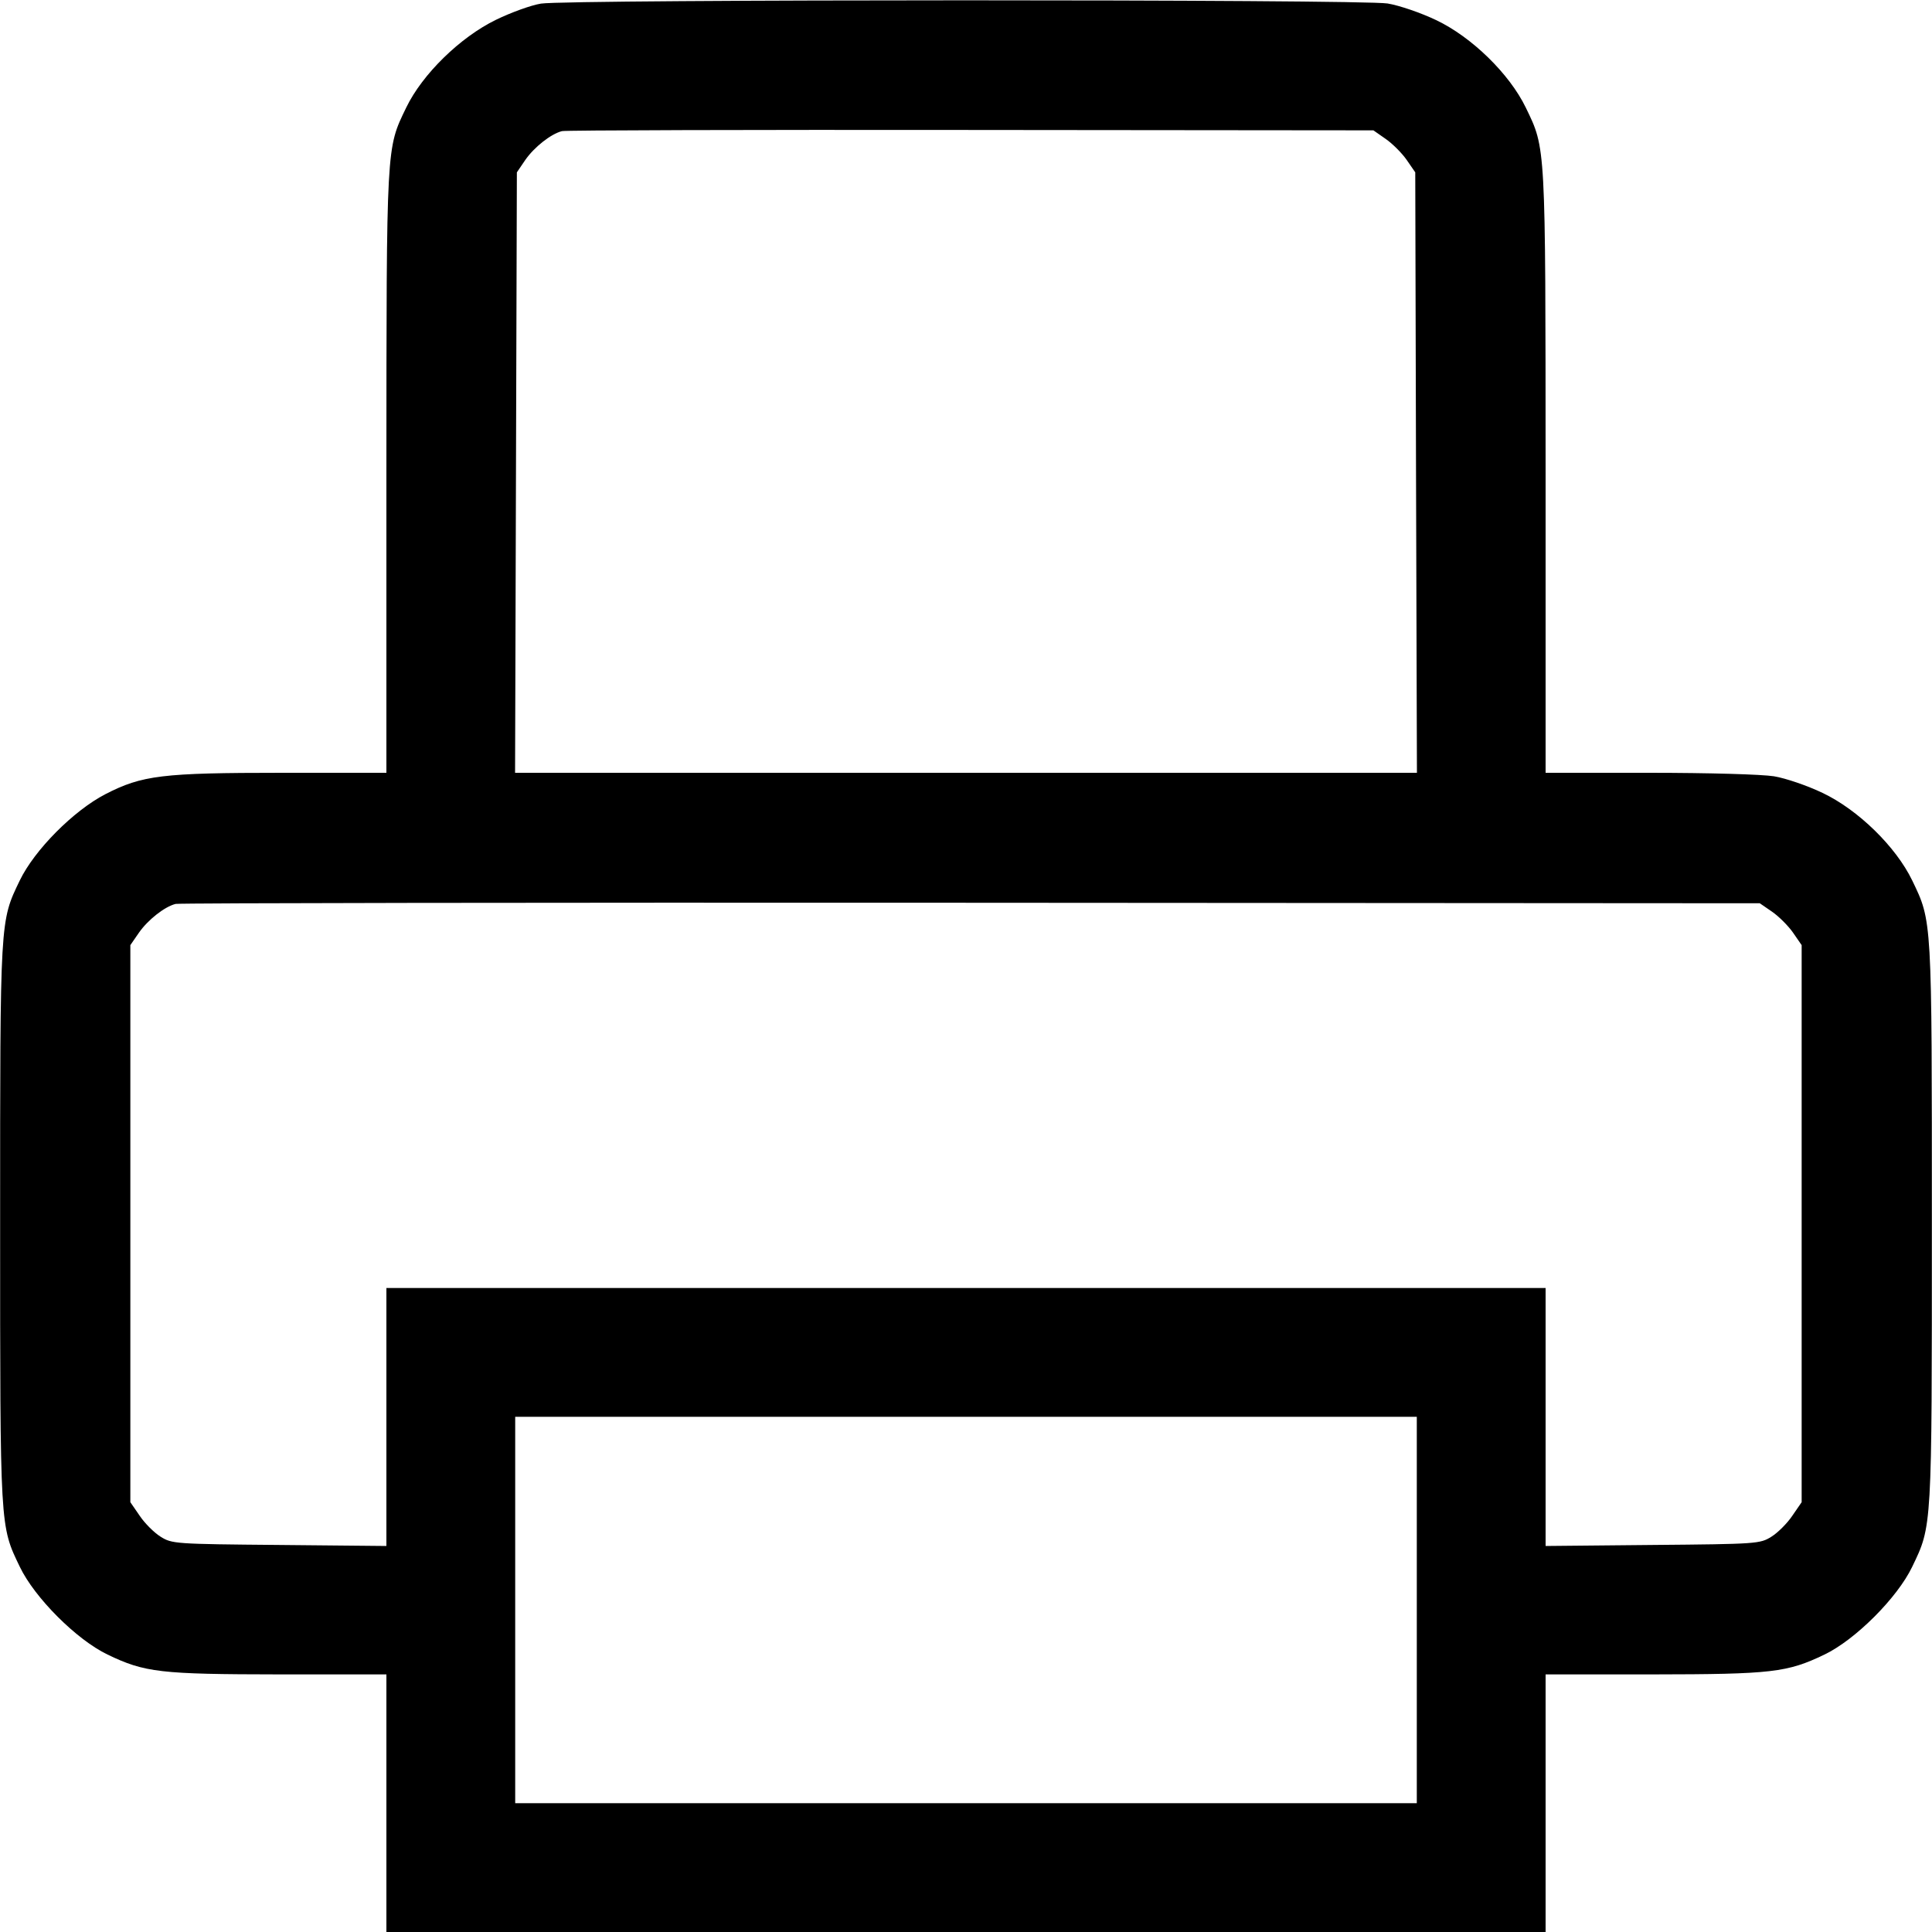 <svg fill="none" viewBox="0 0 15 15" xmlns="http://www.w3.org/2000/svg"><path d="M4.200 0.028 C 4.124 0.040,3.967 0.097,3.850 0.154 C 3.573 0.289,3.279 0.576,3.154 0.835 C 2.998 1.158,3.001 1.105,3.000 3.669 L 3.000 6.000 2.190 6.000 C 1.258 6.000,1.104 6.019,0.818 6.166 C 0.571 6.294,0.268 6.599,0.154 6.835 C -0.001 7.157,0.001 7.121,0.001 9.500 C 0.001 11.878,-0.001 11.843,0.154 12.165 C 0.269 12.405,0.595 12.731,0.835 12.846 C 1.124 12.985,1.243 12.999,2.169 13.000 L 3.000 13.000 3.000 14.000 L 3.000 15.000 7.500 15.000 L 12.000 15.000 12.000 14.000 L 12.000 13.000 12.831 13.000 C 13.757 12.999,13.876 12.985,14.165 12.846 C 14.405 12.731,14.731 12.405,14.846 12.165 C 15.001 11.843,14.999 11.878,14.999 9.500 C 14.999 7.121,15.001 7.157,14.846 6.835 C 14.719 6.573,14.426 6.287,14.150 6.156 C 14.033 6.100,13.864 6.042,13.773 6.027 C 13.678 6.012,13.270 6.000,12.804 6.000 L 12.000 6.000 12.000 3.669 C 11.999 1.105,12.002 1.158,11.846 0.835 C 11.719 0.573,11.426 0.287,11.150 0.156 C 11.033 0.100,10.864 0.042,10.773 0.027 C 10.571 -0.006,4.410 -0.006,4.200 0.028 M10.759 1.079 C 10.811 1.115,10.885 1.189,10.921 1.241 L 10.988 1.338 10.994 3.669 L 11.001 6.000 7.500 6.000 L 3.999 6.000 4.006 3.669 L 4.013 1.338 4.079 1.241 C 4.148 1.142,4.277 1.040,4.363 1.018 C 4.390 1.011,5.819 1.007,7.538 1.009 L 10.663 1.012 10.759 1.079 M13.759 7.079 C 13.811 7.115,13.885 7.189,13.921 7.241 L 13.988 7.338 13.988 9.500 L 13.988 11.663 13.915 11.769 C 13.876 11.827,13.803 11.900,13.753 11.931 C 13.665 11.986,13.643 11.988,12.831 11.995 L 12.000 12.003 12.000 11.001 L 12.000 10.000 7.500 10.000 L 3.000 10.000 3.000 11.001 L 3.000 12.003 2.169 11.995 C 1.357 11.988,1.335 11.986,1.247 11.931 C 1.197 11.900,1.124 11.827,1.085 11.769 L 1.012 11.663 1.012 9.500 L 1.012 7.338 1.079 7.241 C 1.148 7.142,1.277 7.040,1.363 7.018 C 1.390 7.011,4.169 7.007,7.538 7.009 L 13.663 7.013 13.759 7.079 M11.000 12.500 L 11.000 14.000 7.500 14.000 L 4.000 14.000 4.000 12.500 L 4.000 11.000 7.500 11.000 L 11.000 11.000 11.000 12.500 " stroke="none" fill-rule="evenodd" fill="black"></path></svg>